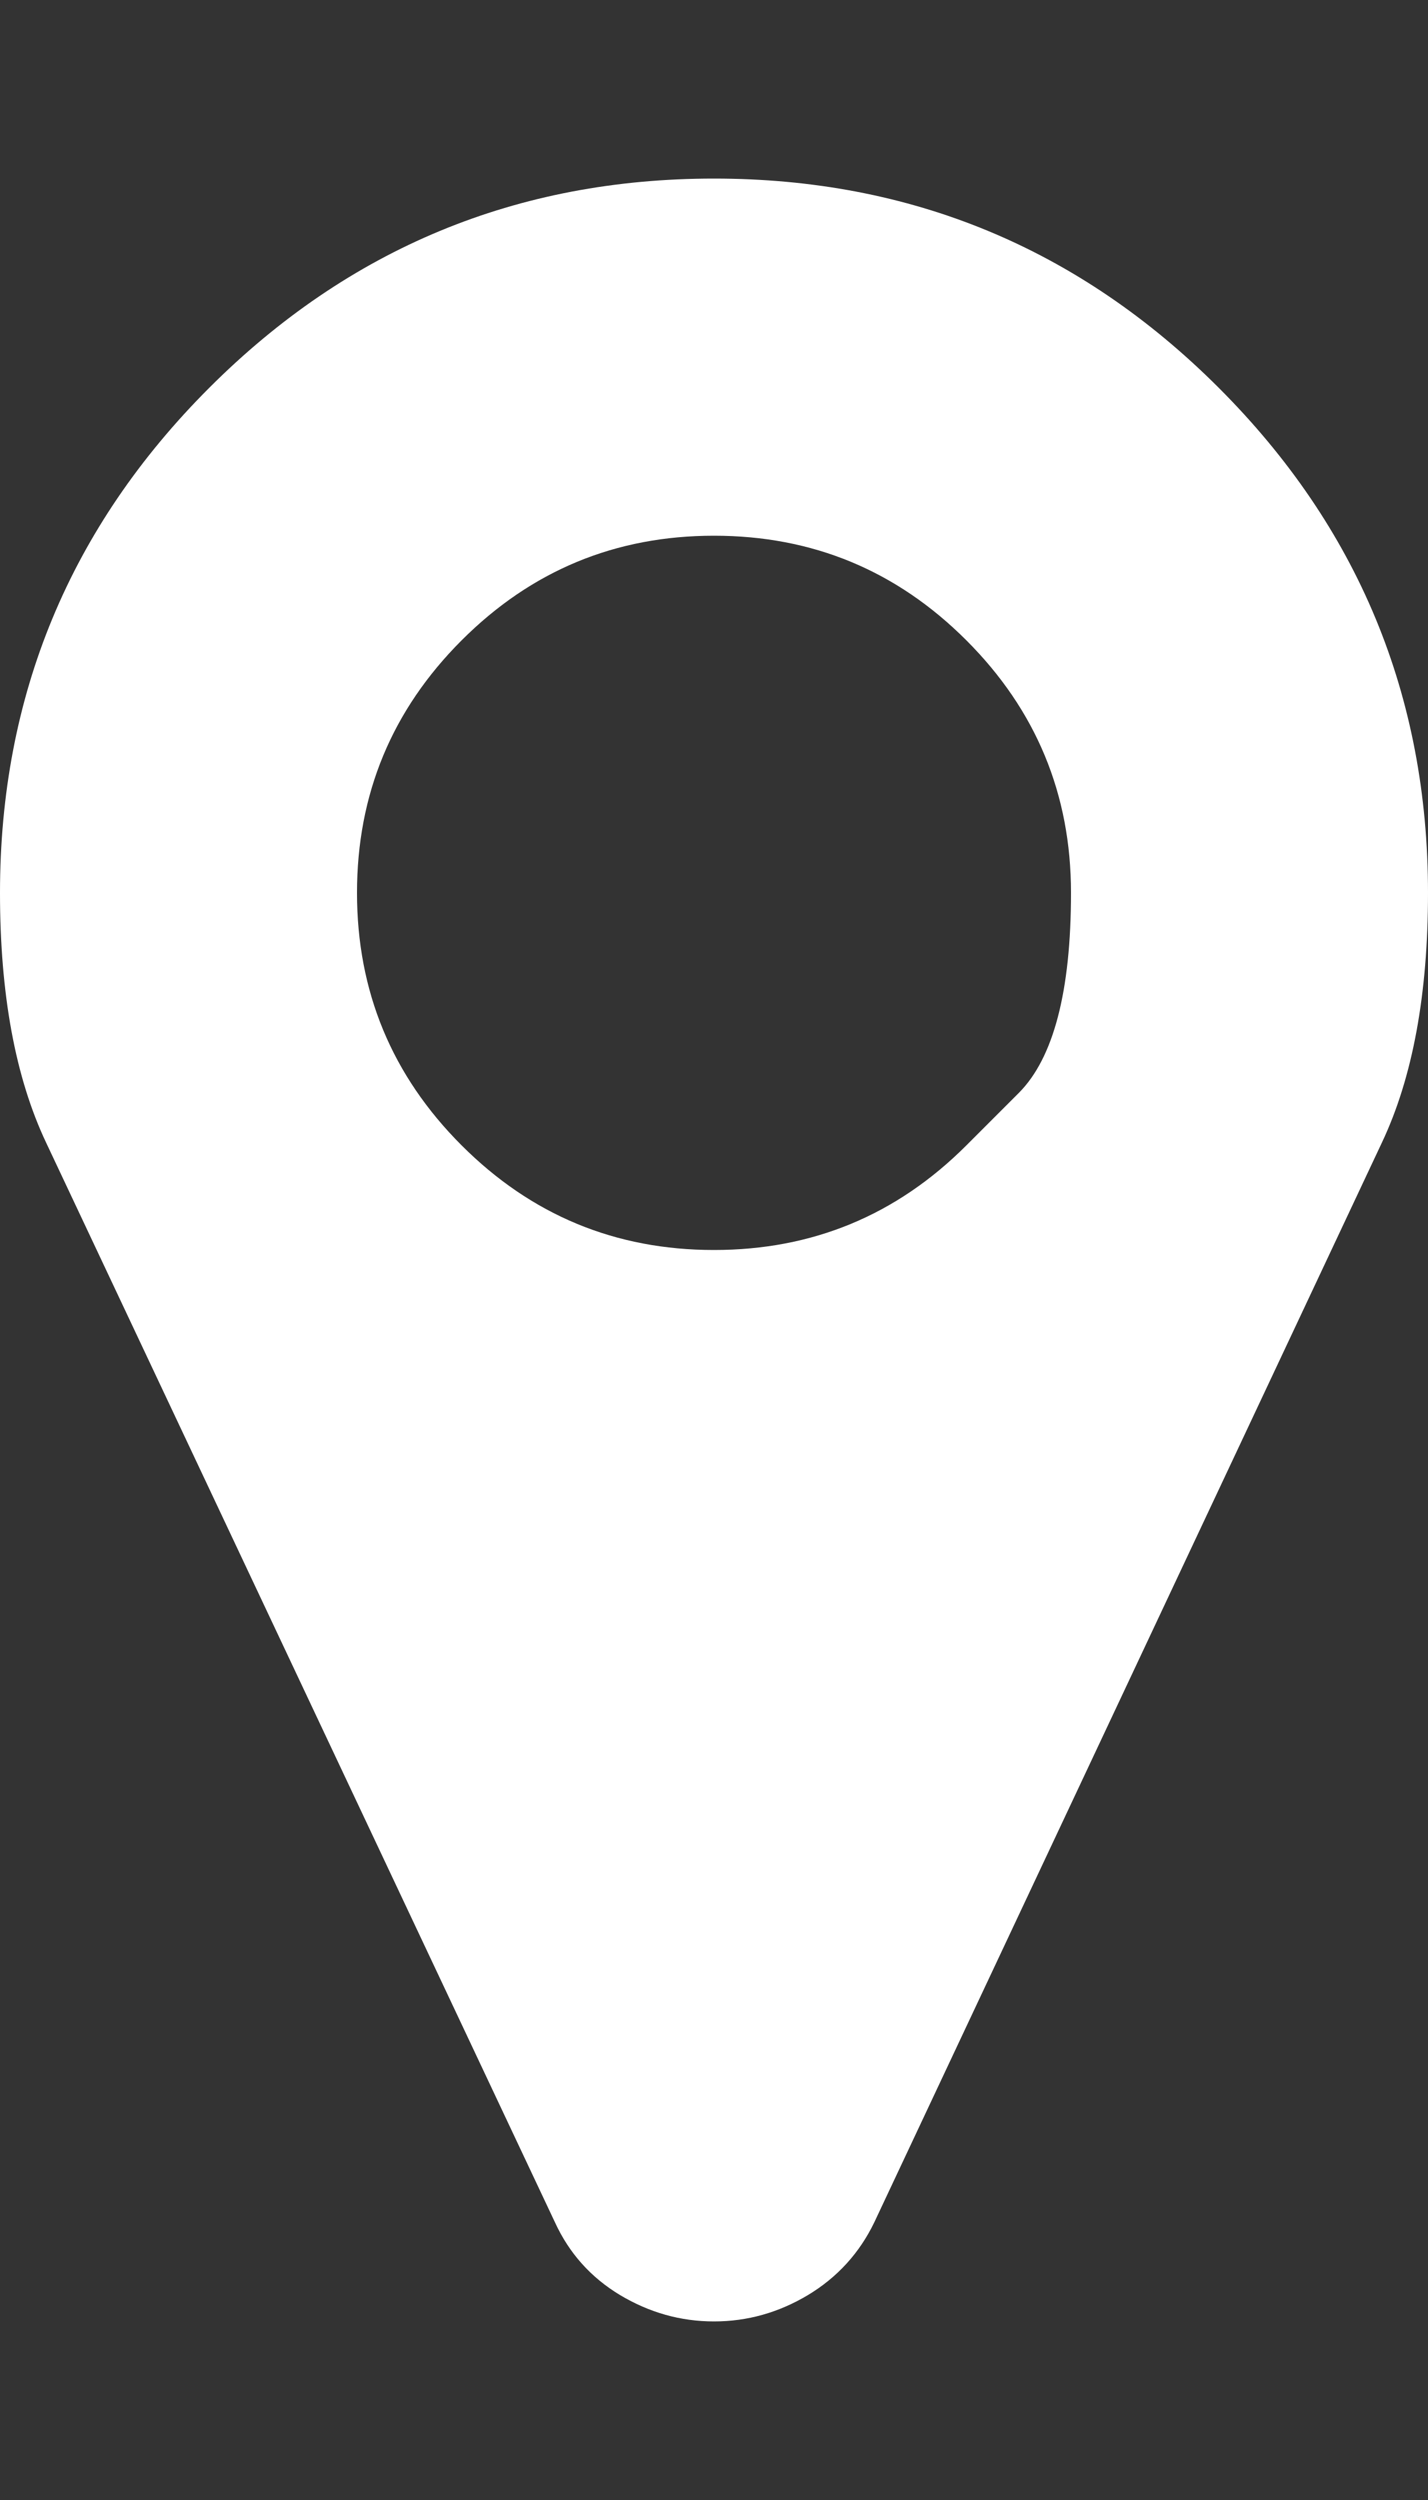<svg width="8" height="14" viewBox="0 0 8 14" fill="none" xmlns="http://www.w3.org/2000/svg">
<rect x="0" y="0" width="8" height="14" fill="#333333" stroke="none"/>
<path d="M5.414 6.414C5.414 6.414 5.512 6.316 5.707 6.121C5.902 5.926 6 5.552 6 5C6 4.448 5.805 3.977 5.414 3.586C5.023 3.195 4.552 3 4 3C3.448 3 2.977 3.195 2.586 3.586C2.195 3.977 2 4.448 2 5C2 5.552 2.195 6.023 2.586 6.414C2.977 6.805 3.448 7 4 7C4.552 7 5.023 6.805 5.414 6.414ZM8 5C8 5.568 7.914 6.034 7.742 6.398L4.898 12.445C4.815 12.617 4.691 12.753 4.527 12.852C4.363 12.95 4.188 13 4 13C3.812 13 3.637 12.95 3.473 12.852C3.309 12.753 3.188 12.617 3.109 12.445L0.258 6.398C0.086 6.034 0 5.568 0 5C0 3.896 0.391 2.953 1.172 2.172C1.953 1.391 2.896 1 4 1C5.104 1 6.047 1.391 6.828 2.172C7.609 2.953 8 3.896 8 5Z" fill="white"/>
</svg>
